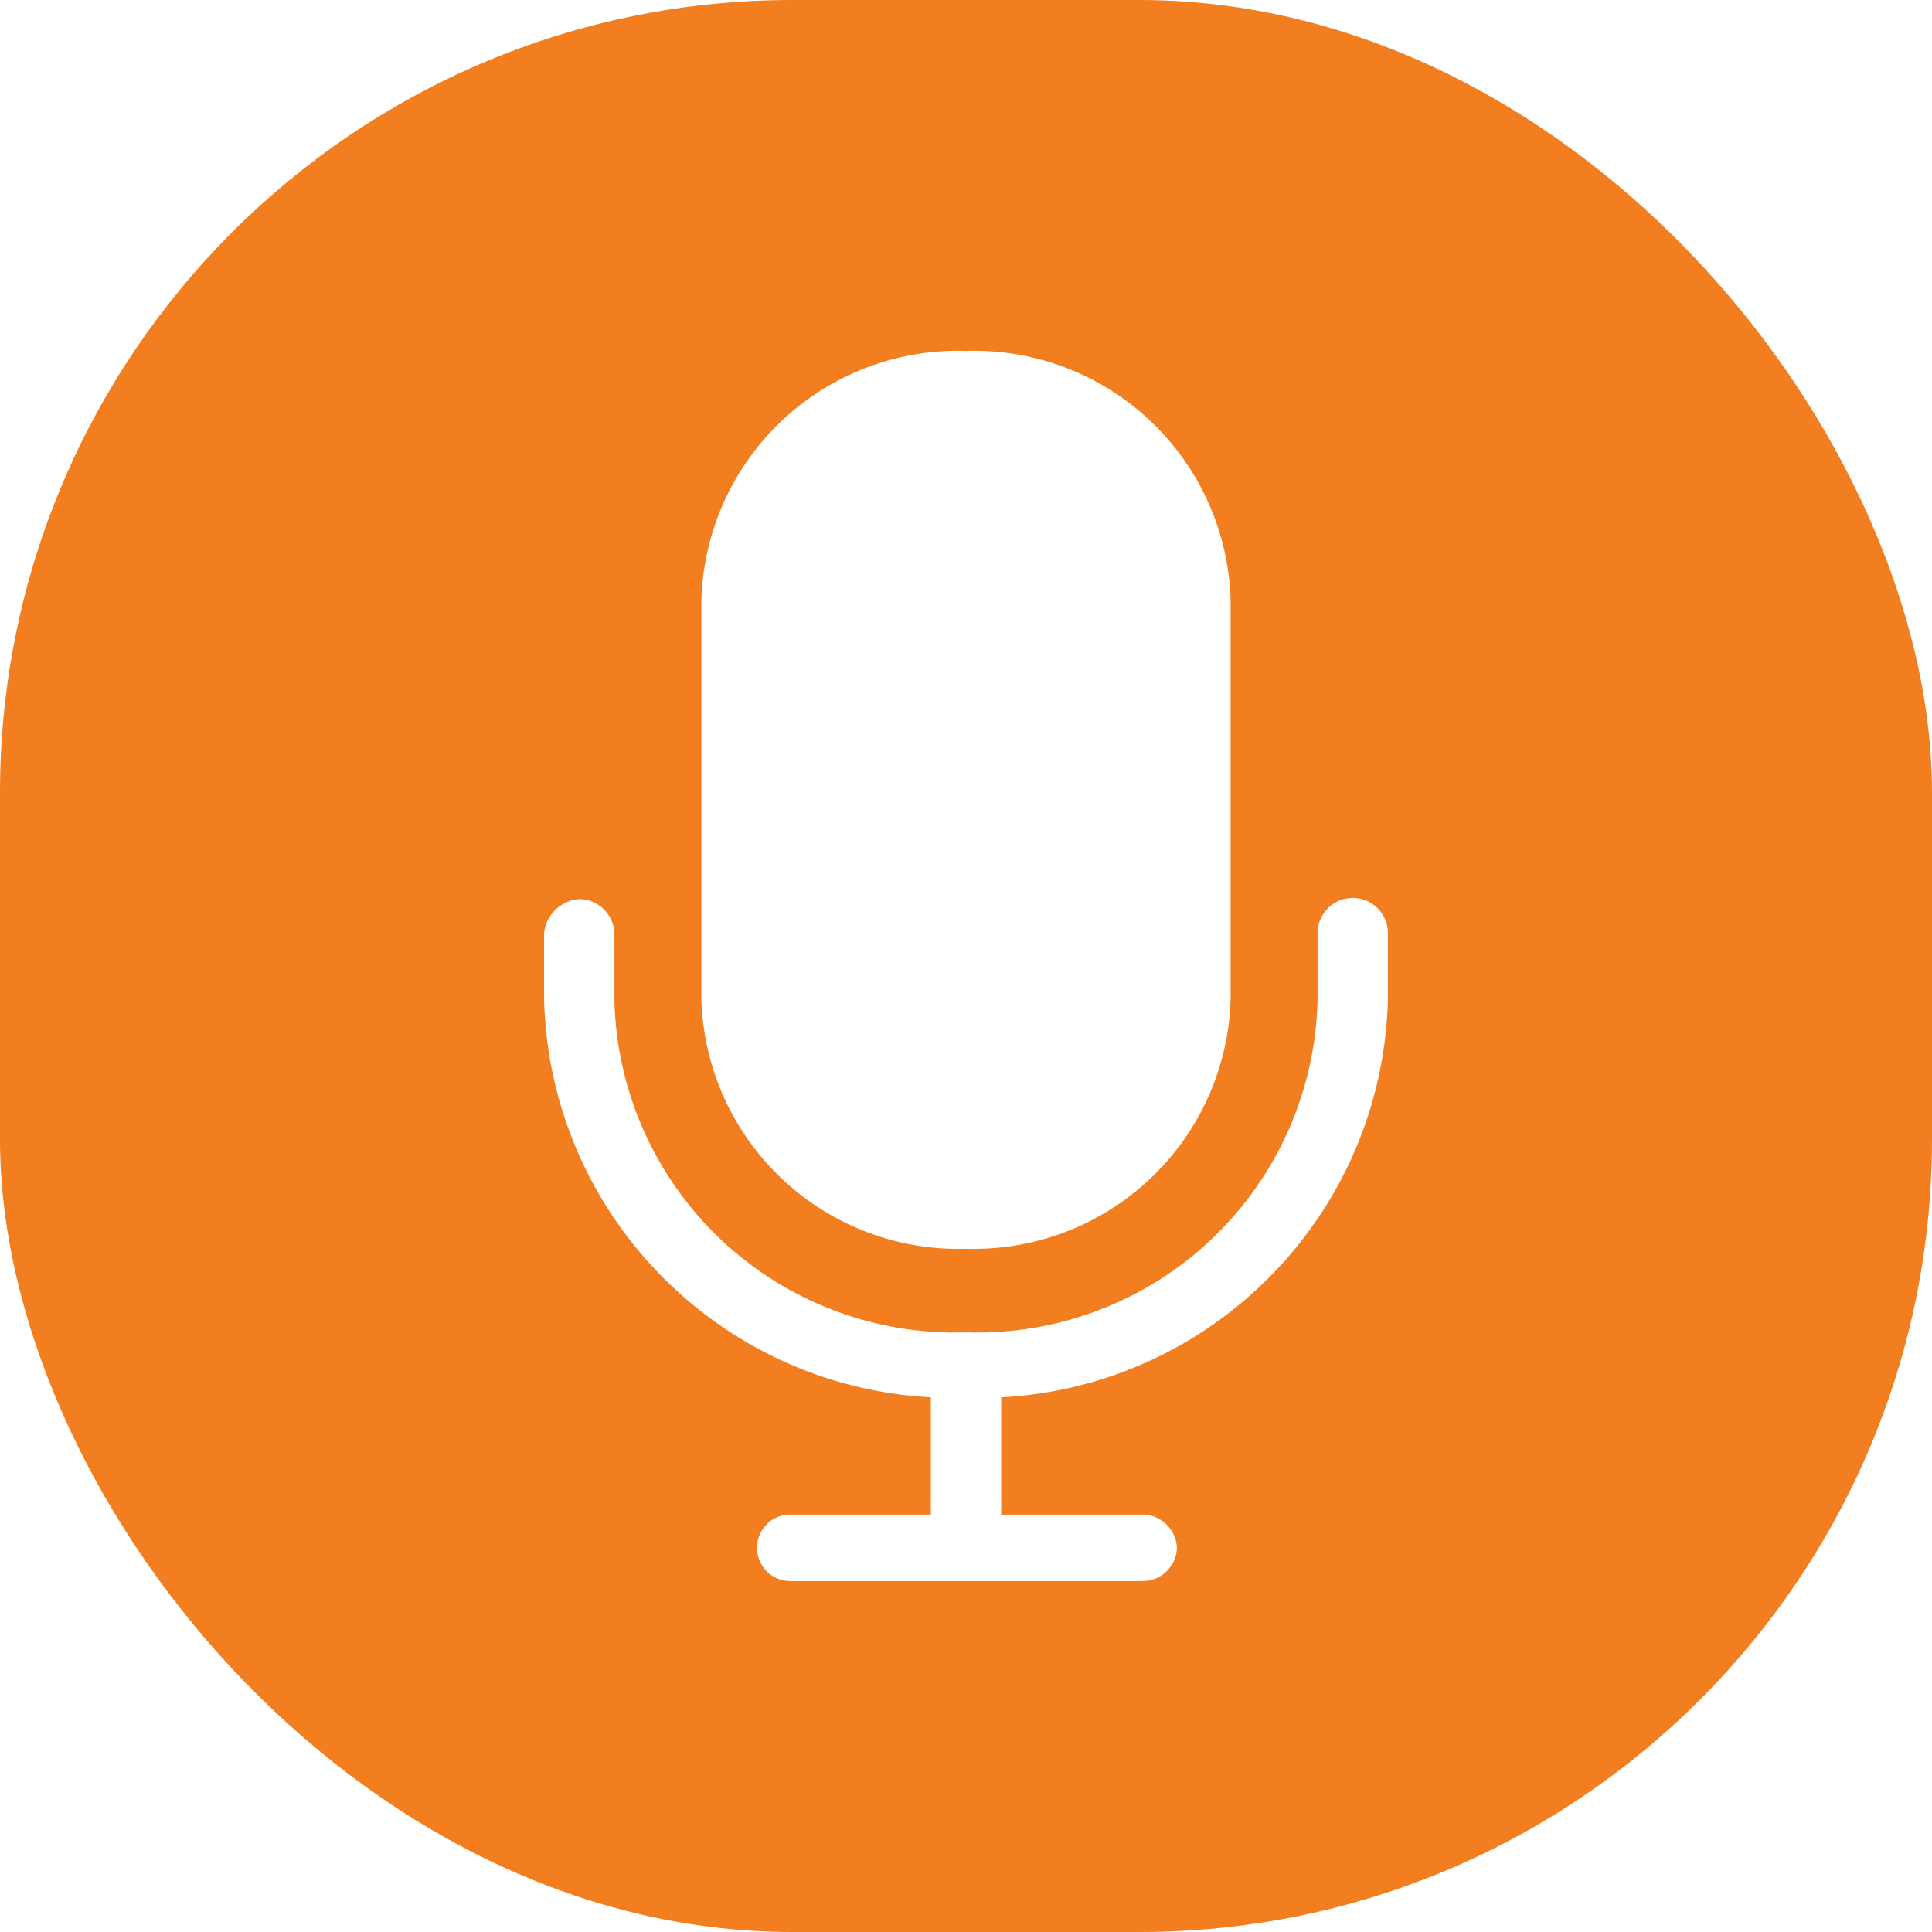 <svg xmlns="http://www.w3.org/2000/svg" width="78" height="78" viewBox="0 0 78 78">
    <defs>
        <filter id="3air2n5fea">
            <feColorMatrix in="SourceGraphic" values="0 0 0 0 0.95 0 0 0 0 0.495 0 0 0 0 0.125 0 0 0 1 0"/>
        </filter>
    </defs>
    <g fill="none" fill-rule="evenodd">
        <g>
            <g>
                <g filter="url(#3air2n5fea)" transform="translate(-141 -628) translate(141 628)">
                    <g stroke="#CECDCD" stroke-width=".2" transform="translate(14 15)">
                        <ellipse cx="24" cy="23.287" rx="23.077" ry="23.176"/>
                    </g>
                    <g fill="#F27E20" fill-rule="nonzero">
                        <rect width="78" height="78" rx="32"/>
                    </g>
                </g>
                <g fill="#FFF">
                    <g>
                        <path d="M17.307.106c-2.751-.087-5.424.925-7.429 2.812-2.004 1.887-3.175 4.494-3.255 7.246v16.118c.08 2.753 1.25 5.361 3.254 7.25 2.004 1.89 4.677 2.906 7.43 2.824 2.753.082 5.426-.934 7.43-2.823 2.004-1.89 3.175-4.498 3.254-7.251V10.164c-.08-2.752-1.25-5.359-3.255-7.246C22.732 1.031 20.059.02 17.307.106zM1.723 22.237c-.757.034-1.374.62-1.45 1.374v2.686c.22 8.606 7.018 15.598 15.615 16.057v4.732H10.21c-.742 0-1.343.6-1.343 1.343 0 .742.601 1.343 1.343 1.343h14.195c.76.017 1.394-.582 1.419-1.343-.033-.758-.661-1.352-1.42-1.343h-5.677v-4.732c8.596-.46 15.395-7.45 15.614-16.057v-2.686c0-.784-.636-1.42-1.42-1.42-.784 0-1.42.636-1.42 1.42v2.686c-.079 3.67-1.624 7.157-4.291 9.68-2.667 2.524-6.233 3.875-9.903 3.752-3.67.123-7.236-1.228-9.902-3.751-2.667-2.524-4.213-6.01-4.293-9.68V23.61c-.031-.751-.637-1.35-1.389-1.374z" transform="translate(-141 -628) translate(141 628) translate(10 10) translate(11.693 4.061)"/>
                    </g>
                </g>
            </g>
        </g>
    </g>
</svg>
